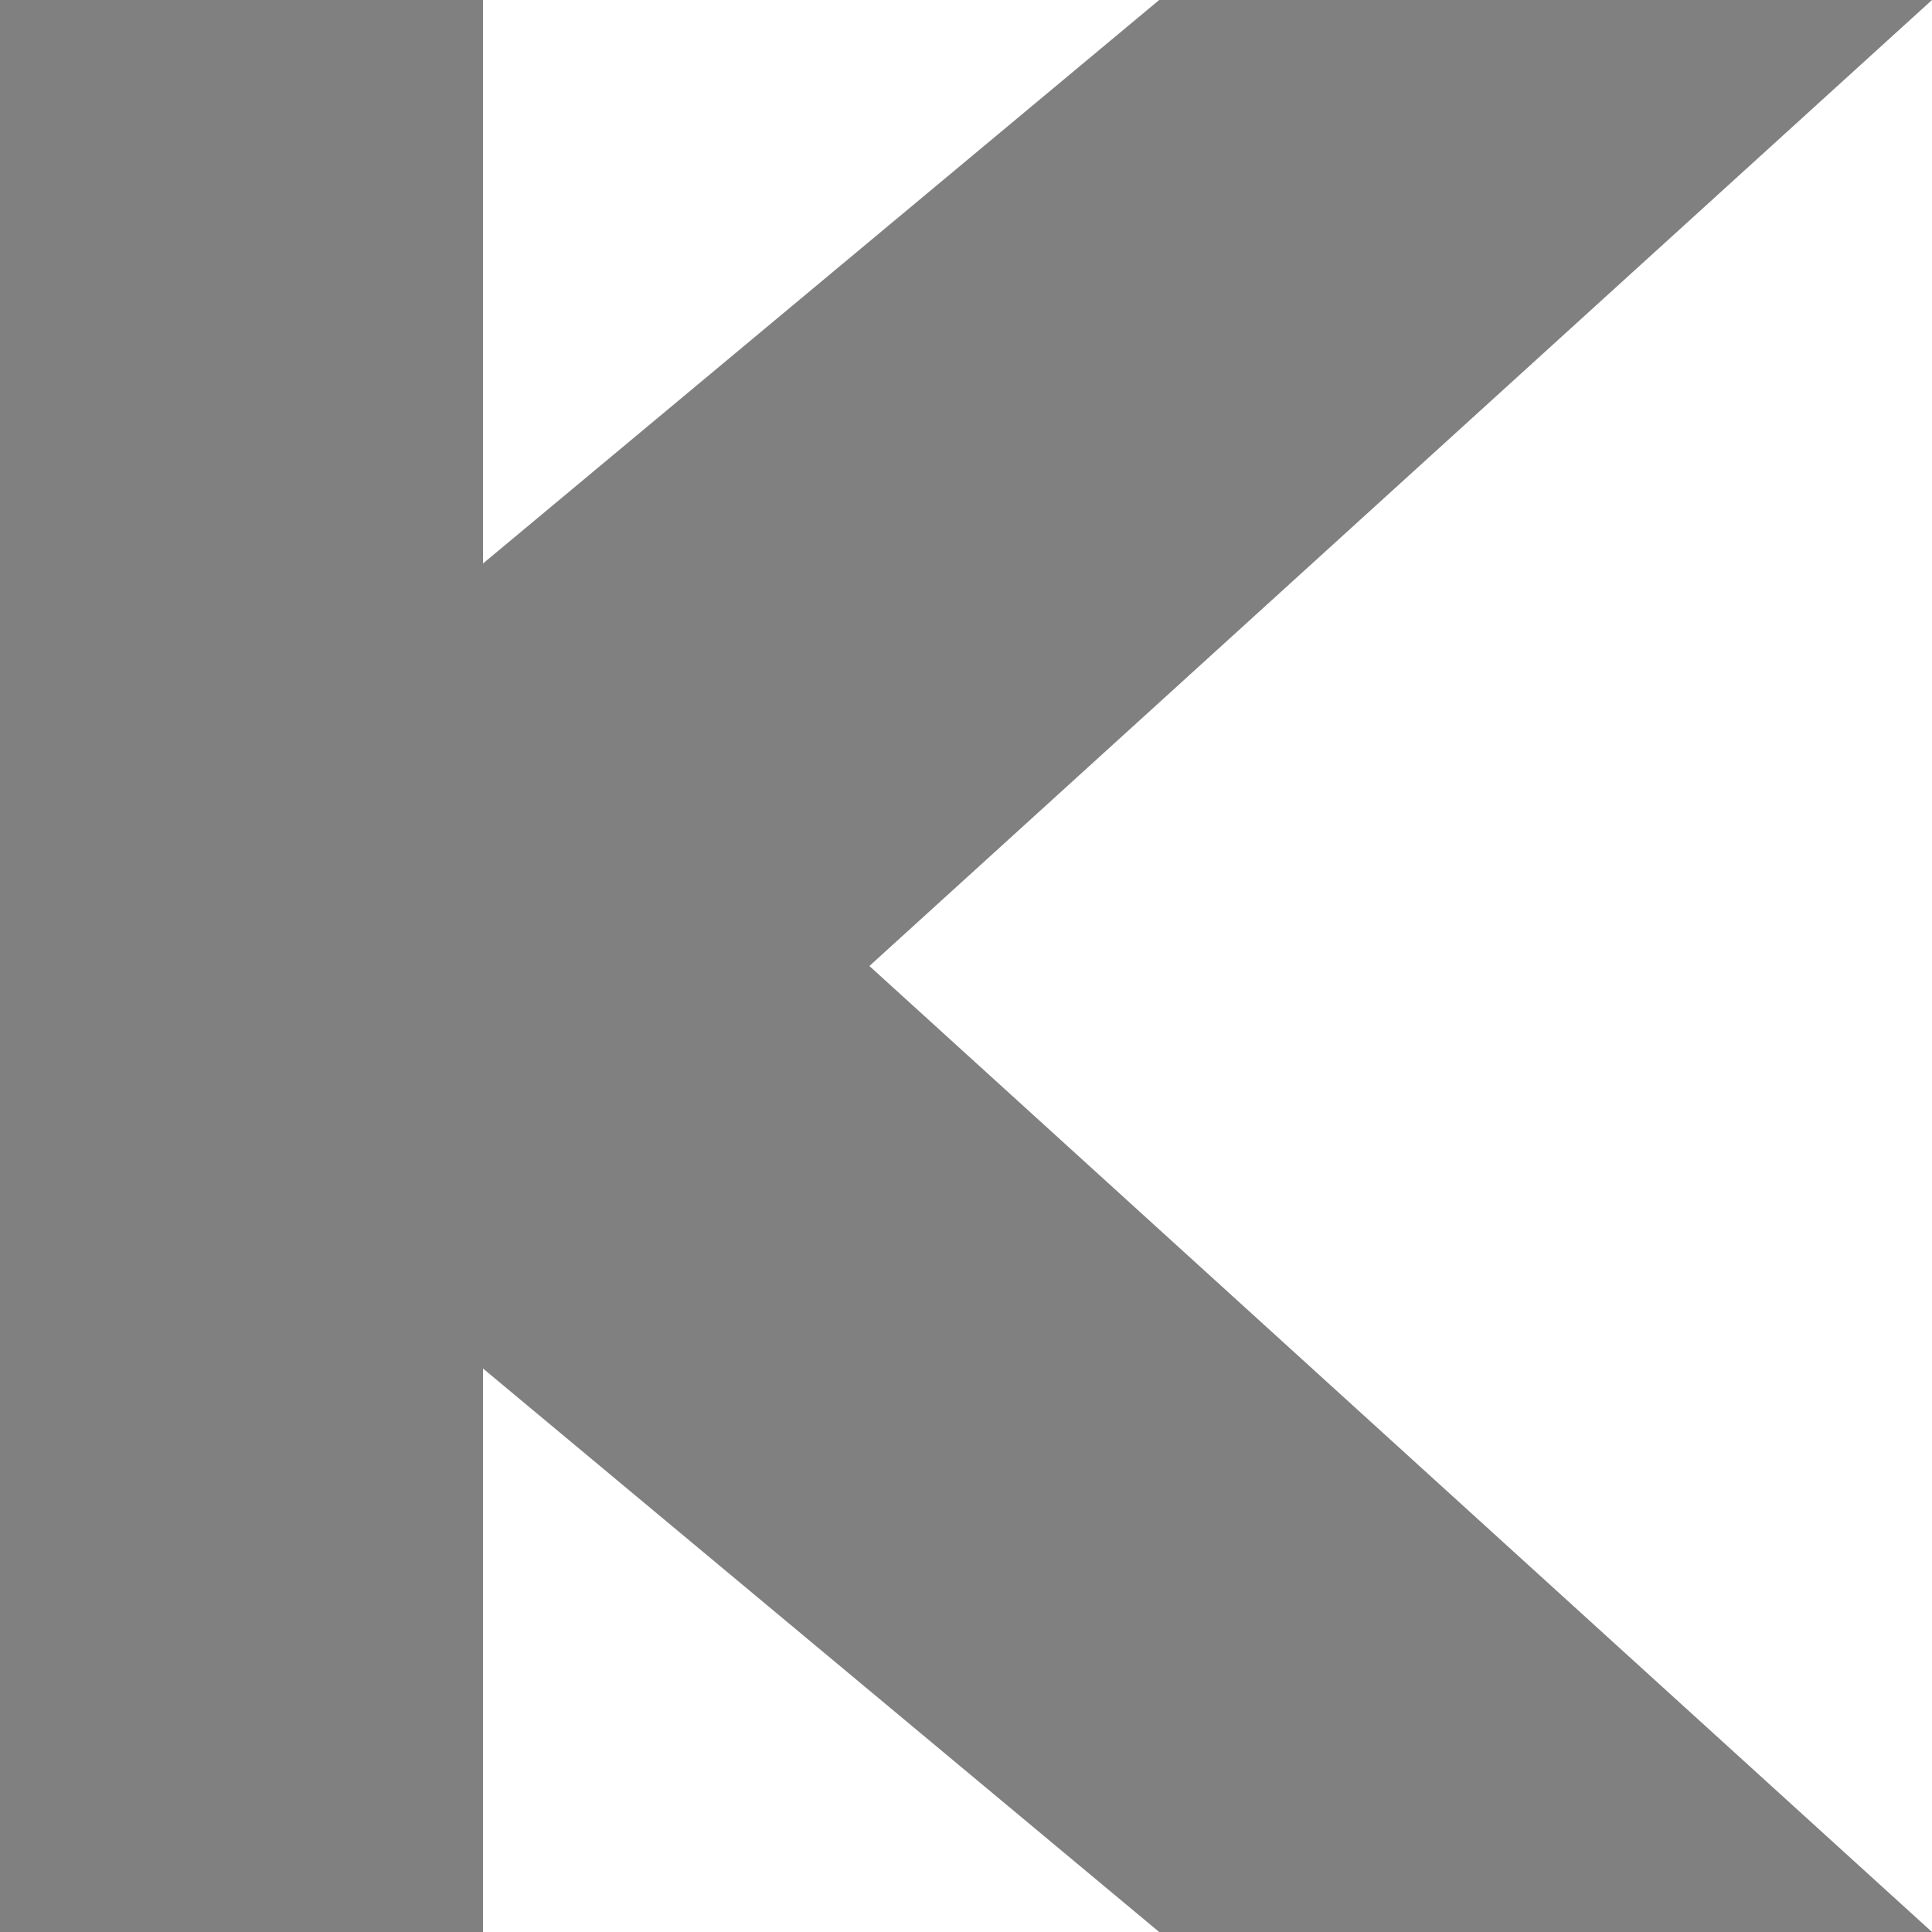 <?xml version="1.0" encoding="utf-8"?>
<svg width="200" height="200" xmlns="http://www.w3.org/2000/svg">
  <rect x = "0" y = "0" width="50" height="200" fill="grey"/>
  <path d="M 120,0 L 200,0 L 90,100 L 0,100 Z" fill="grey"/>
  <path d="M 120,200 L 200,200 L 90,100 L 0,100 Z" fill="grey"/>
</svg>